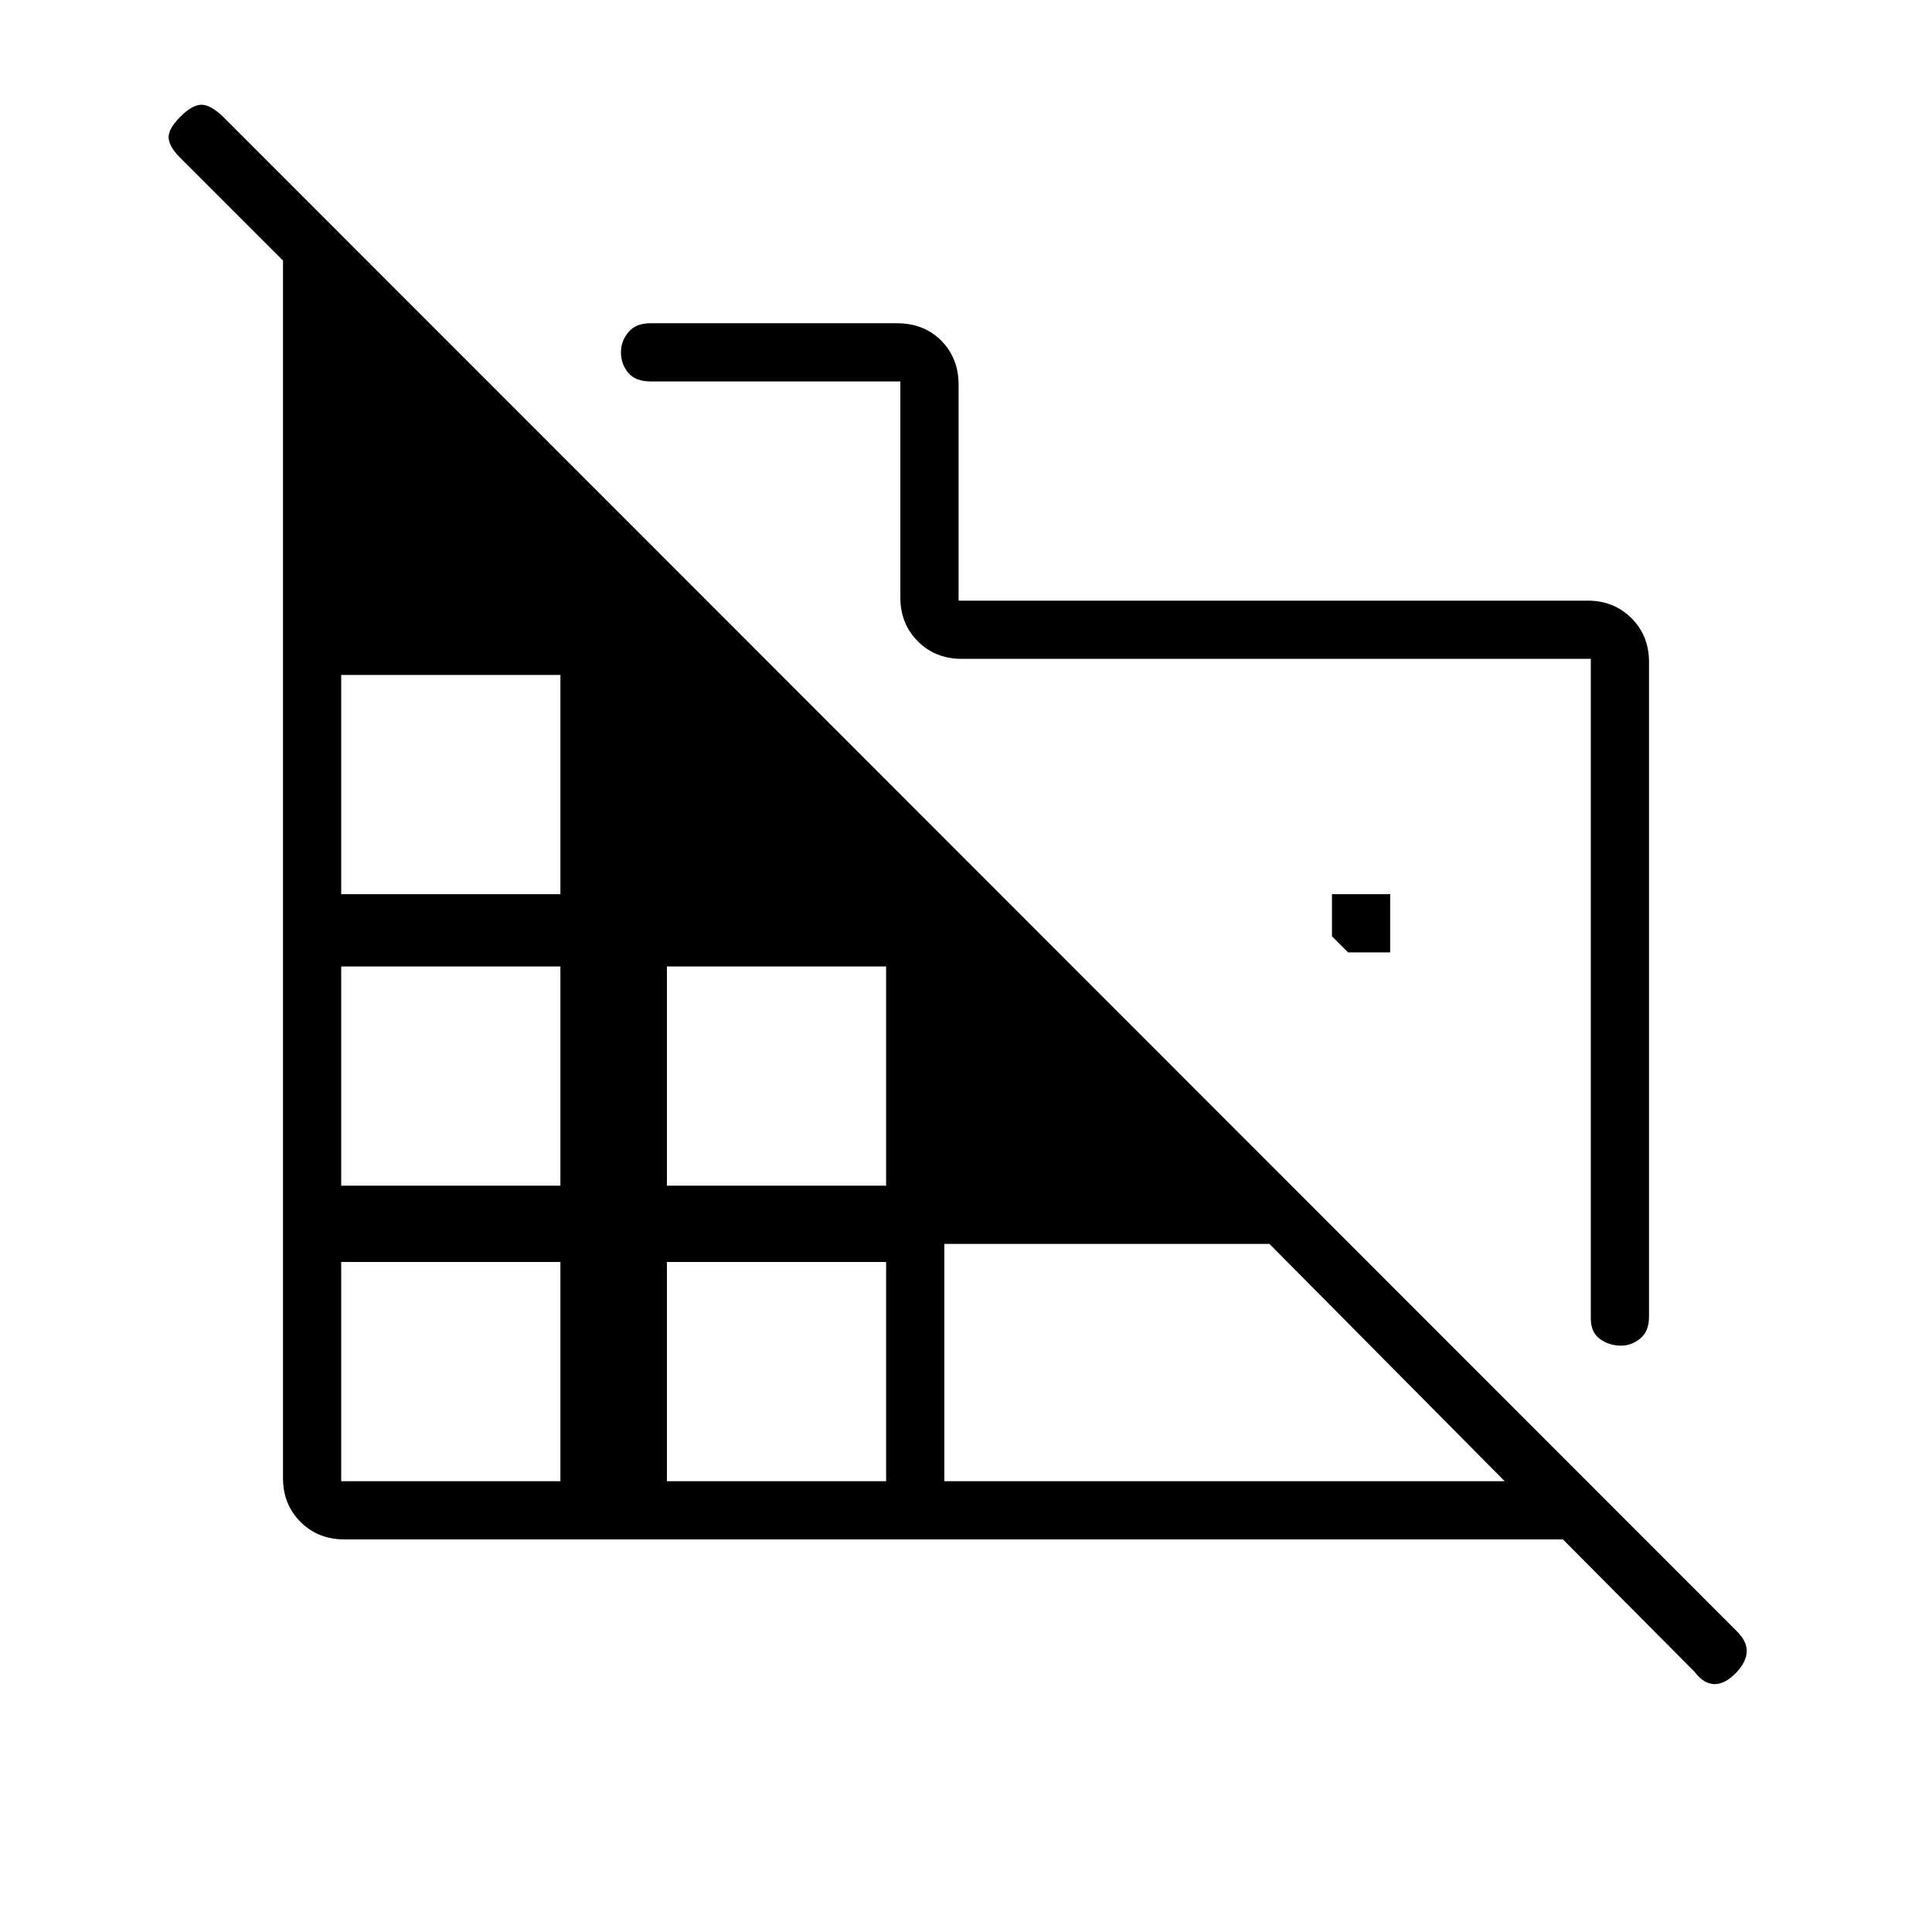 <svg xmlns="http://www.w3.org/2000/svg" height="20" viewBox="0 -960 960 960" width="20"><path d="M819.38-631.08v325.46q0 7.14-4.34 10.71-4.34 3.56-9.53 3.56-5.97 0-10.51-3.32-4.54-3.33-4.54-10.11v-327.84H477.85q-13.05 0-21.76-8.7-8.71-8.71-8.71-21.76v-107.38H323.45q-7.78 0-11.34-4.37-3.57-4.37-3.57-10.15 0-5.44 3.66-9.92 3.67-4.48 10.99-4.48H445.6q13.59 0 22.15 8.7 8.56 8.71 8.56 21.76v107.38h312.61q13.05 0 21.76 8.71 8.7 8.71 8.7 21.75Zm22.73 501.89-65.49-65.89H171.08q-13.05 0-21.76-8.7-8.7-8.71-8.7-21.76v-605l-51.31-51.31q-5.12-5.11-5.5-9.48-.39-4.36 5.5-10.36 5.88-6 10.42-6.25t10.84 5.67l752.48 752.85q5.14 5.15 4.89 10.21-.25 5.06-5.03 10.14-5.72 6.03-11.06 5.9-5.34-.14-9.74-6.02ZM169.54-224h108.92v-108.92H169.54V-224Zm0-146.85h108.92v-108.92H169.54v108.92Zm0-144.84h108.92v-108.93H169.54v108.93ZM331.38-224h108.93v-108.92H331.38V-224Zm0-146.85h108.93v-108.92H331.38v108.92ZM469.23-224h278.46L630.77-341.92H469.23V-224Zm221.54-262.77h-20.92l-8-8v-20.92h28.92v28.92Z"/></svg>